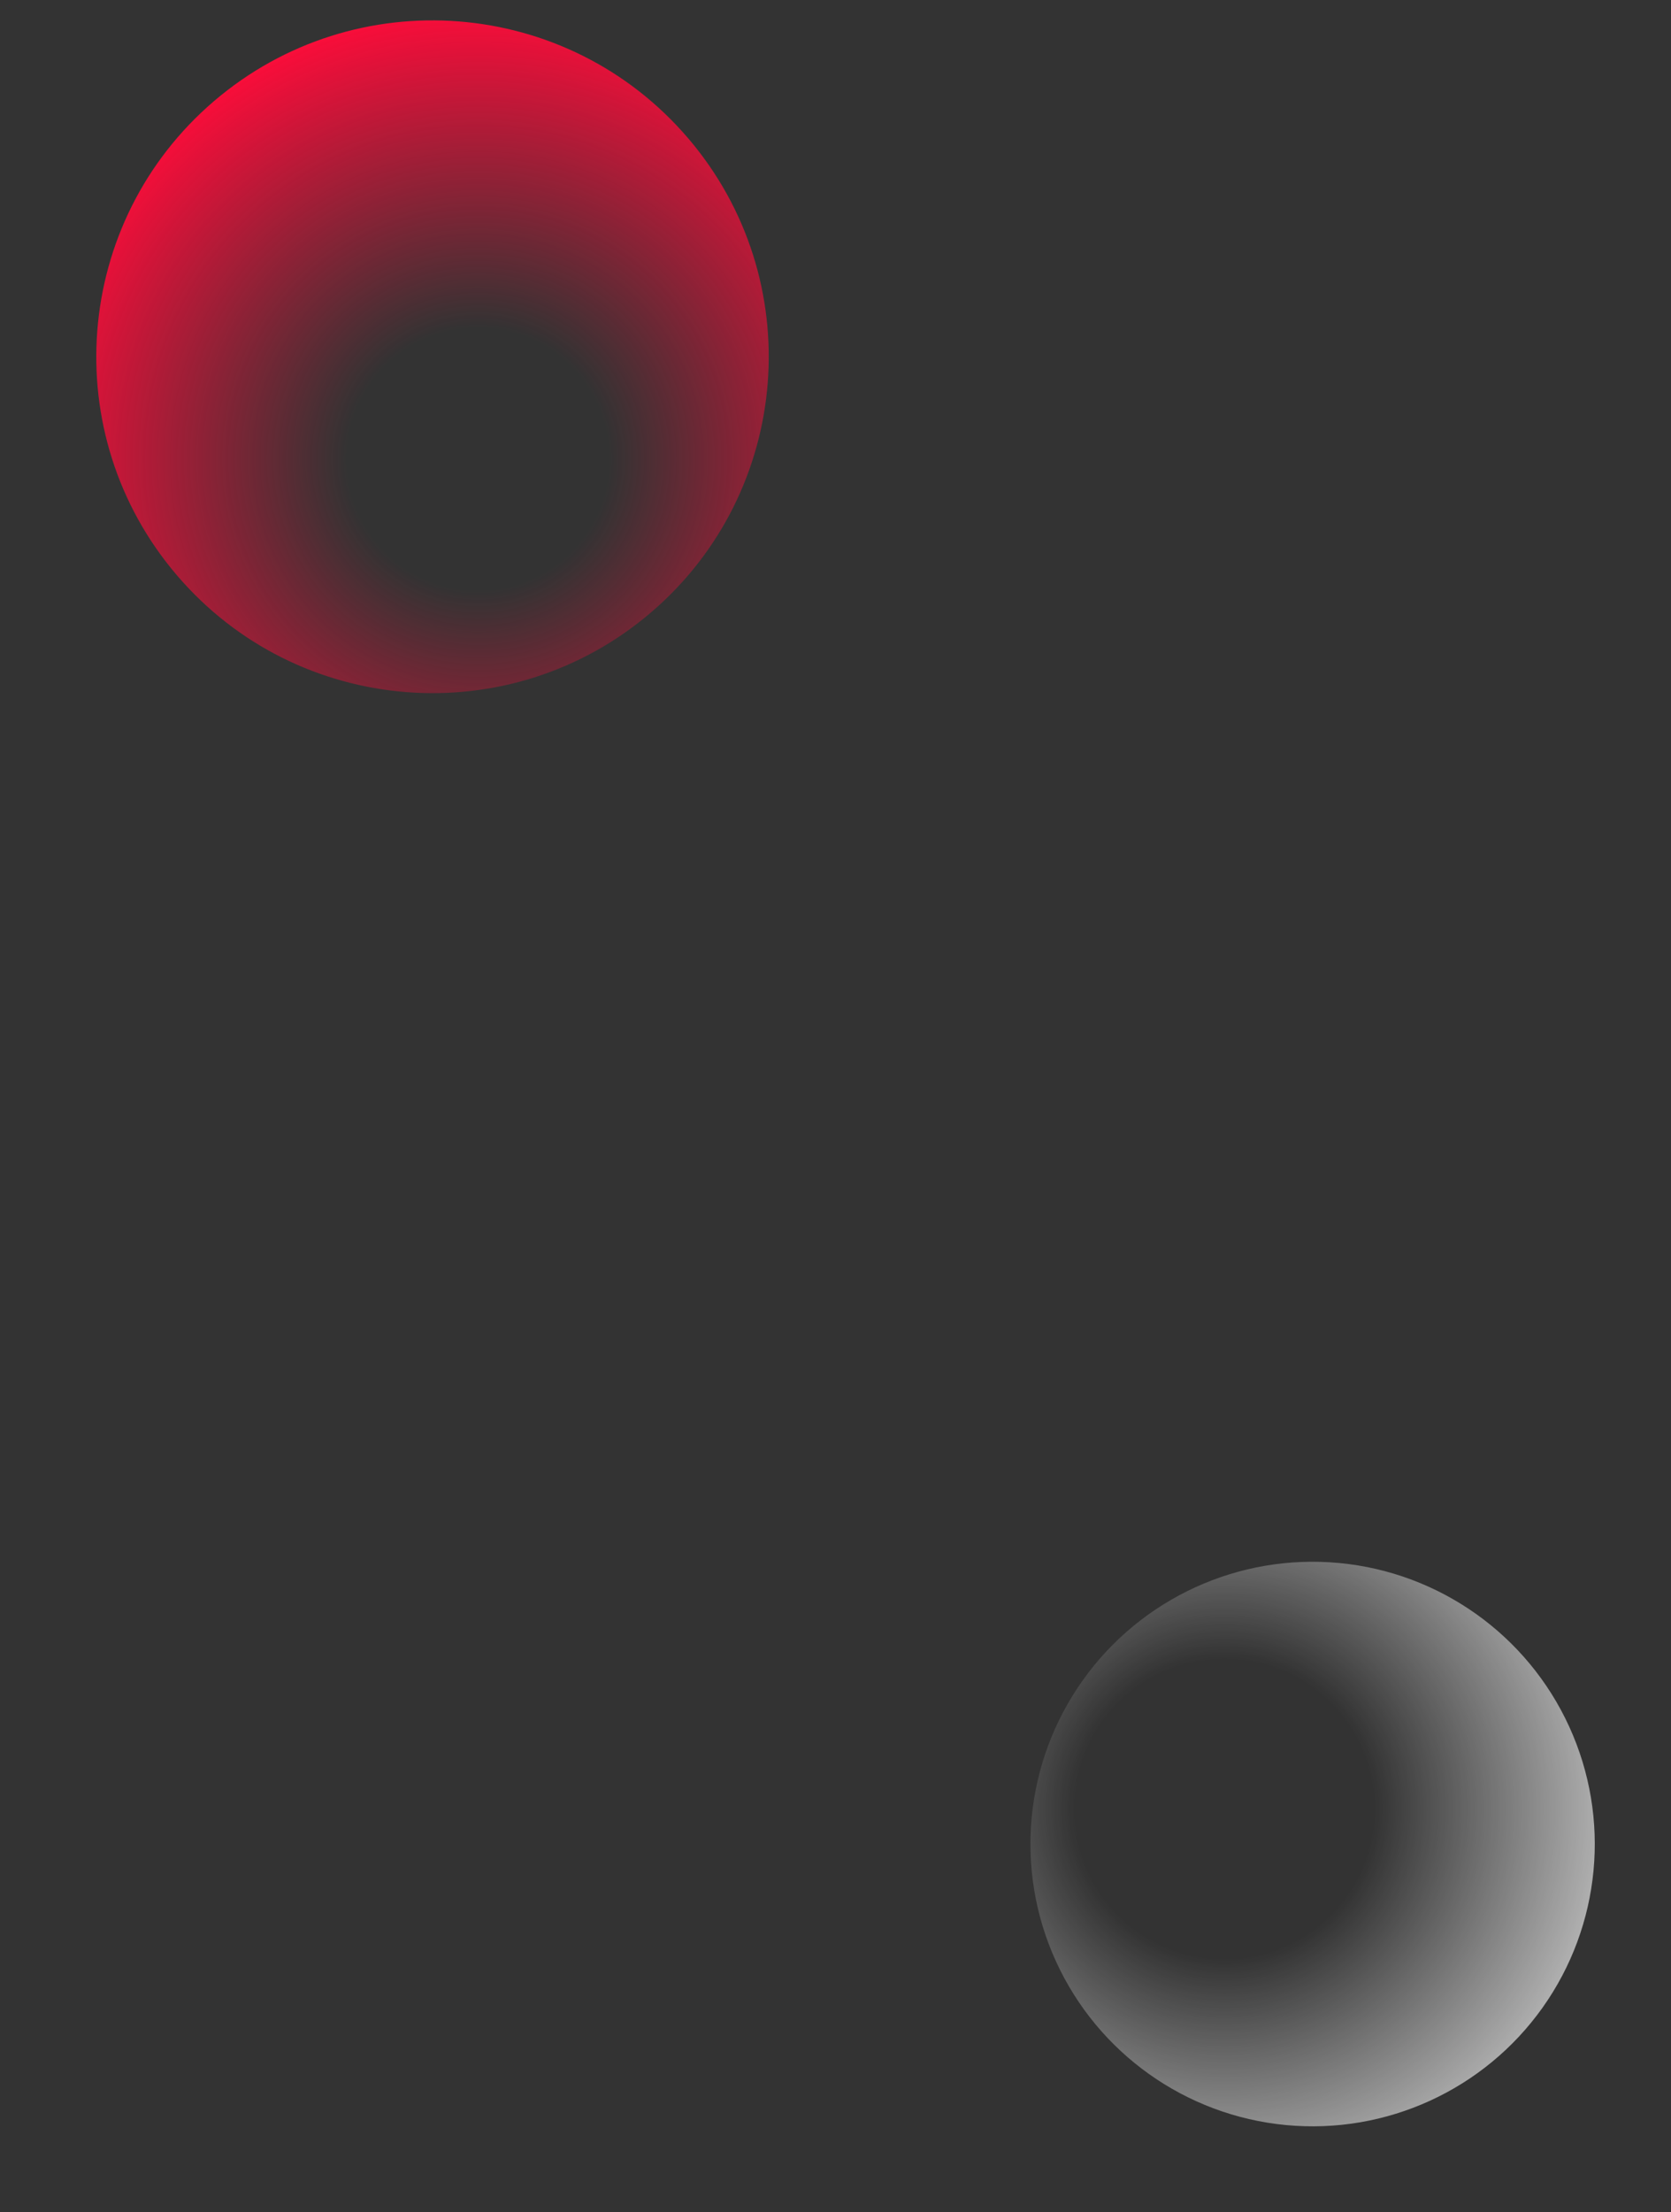 <svg width="888" height="1175" fill="none" xmlns="http://www.w3.org/2000/svg"><rect width="100%" height="100%" fill="#333333" stroke="none"/><g clip-path="url(#clip0)"><path d="M365.648 73.39c64.131 75.002 55.319 187.79-19.682 251.921-75 64.131-187.789 55.319-251.92-19.682-64.13-75.001-55.319-187.789 19.682-251.92s187.79-55.32 251.92 19.682z" fill="url(#paint0_radial)"/><circle cx="697.544" cy="979.544" r="149.948" transform="rotate(95.42 697.544 979.544)" fill="url(#paint1_radial)"/></g><defs><radialGradient id="paint0_radial" cx="0" cy="0" r="1" gradientUnits="userSpaceOnUse" gradientTransform="rotate(57.691 -94.466 352.802) scale(244.302)"><stop offset=".286" stop-color="#FF0C3A" stop-opacity="0"/><stop offset="1" stop-color="#FF0C3A"/></radialGradient><radialGradient id="paint1_radial" cx="0" cy="0" r="1" gradientUnits="userSpaceOnUse" gradientTransform="rotate(108.006 -31.607 762.018) scale(276.286)"><stop offset=".286" stop-color="#fff" stop-opacity="0"/><stop offset="1" stop-color="#fff"/></radialGradient><clipPath id="clip0"><path fill="#fff" d="M0 0h888v1175H0z"/></clipPath></defs></svg>